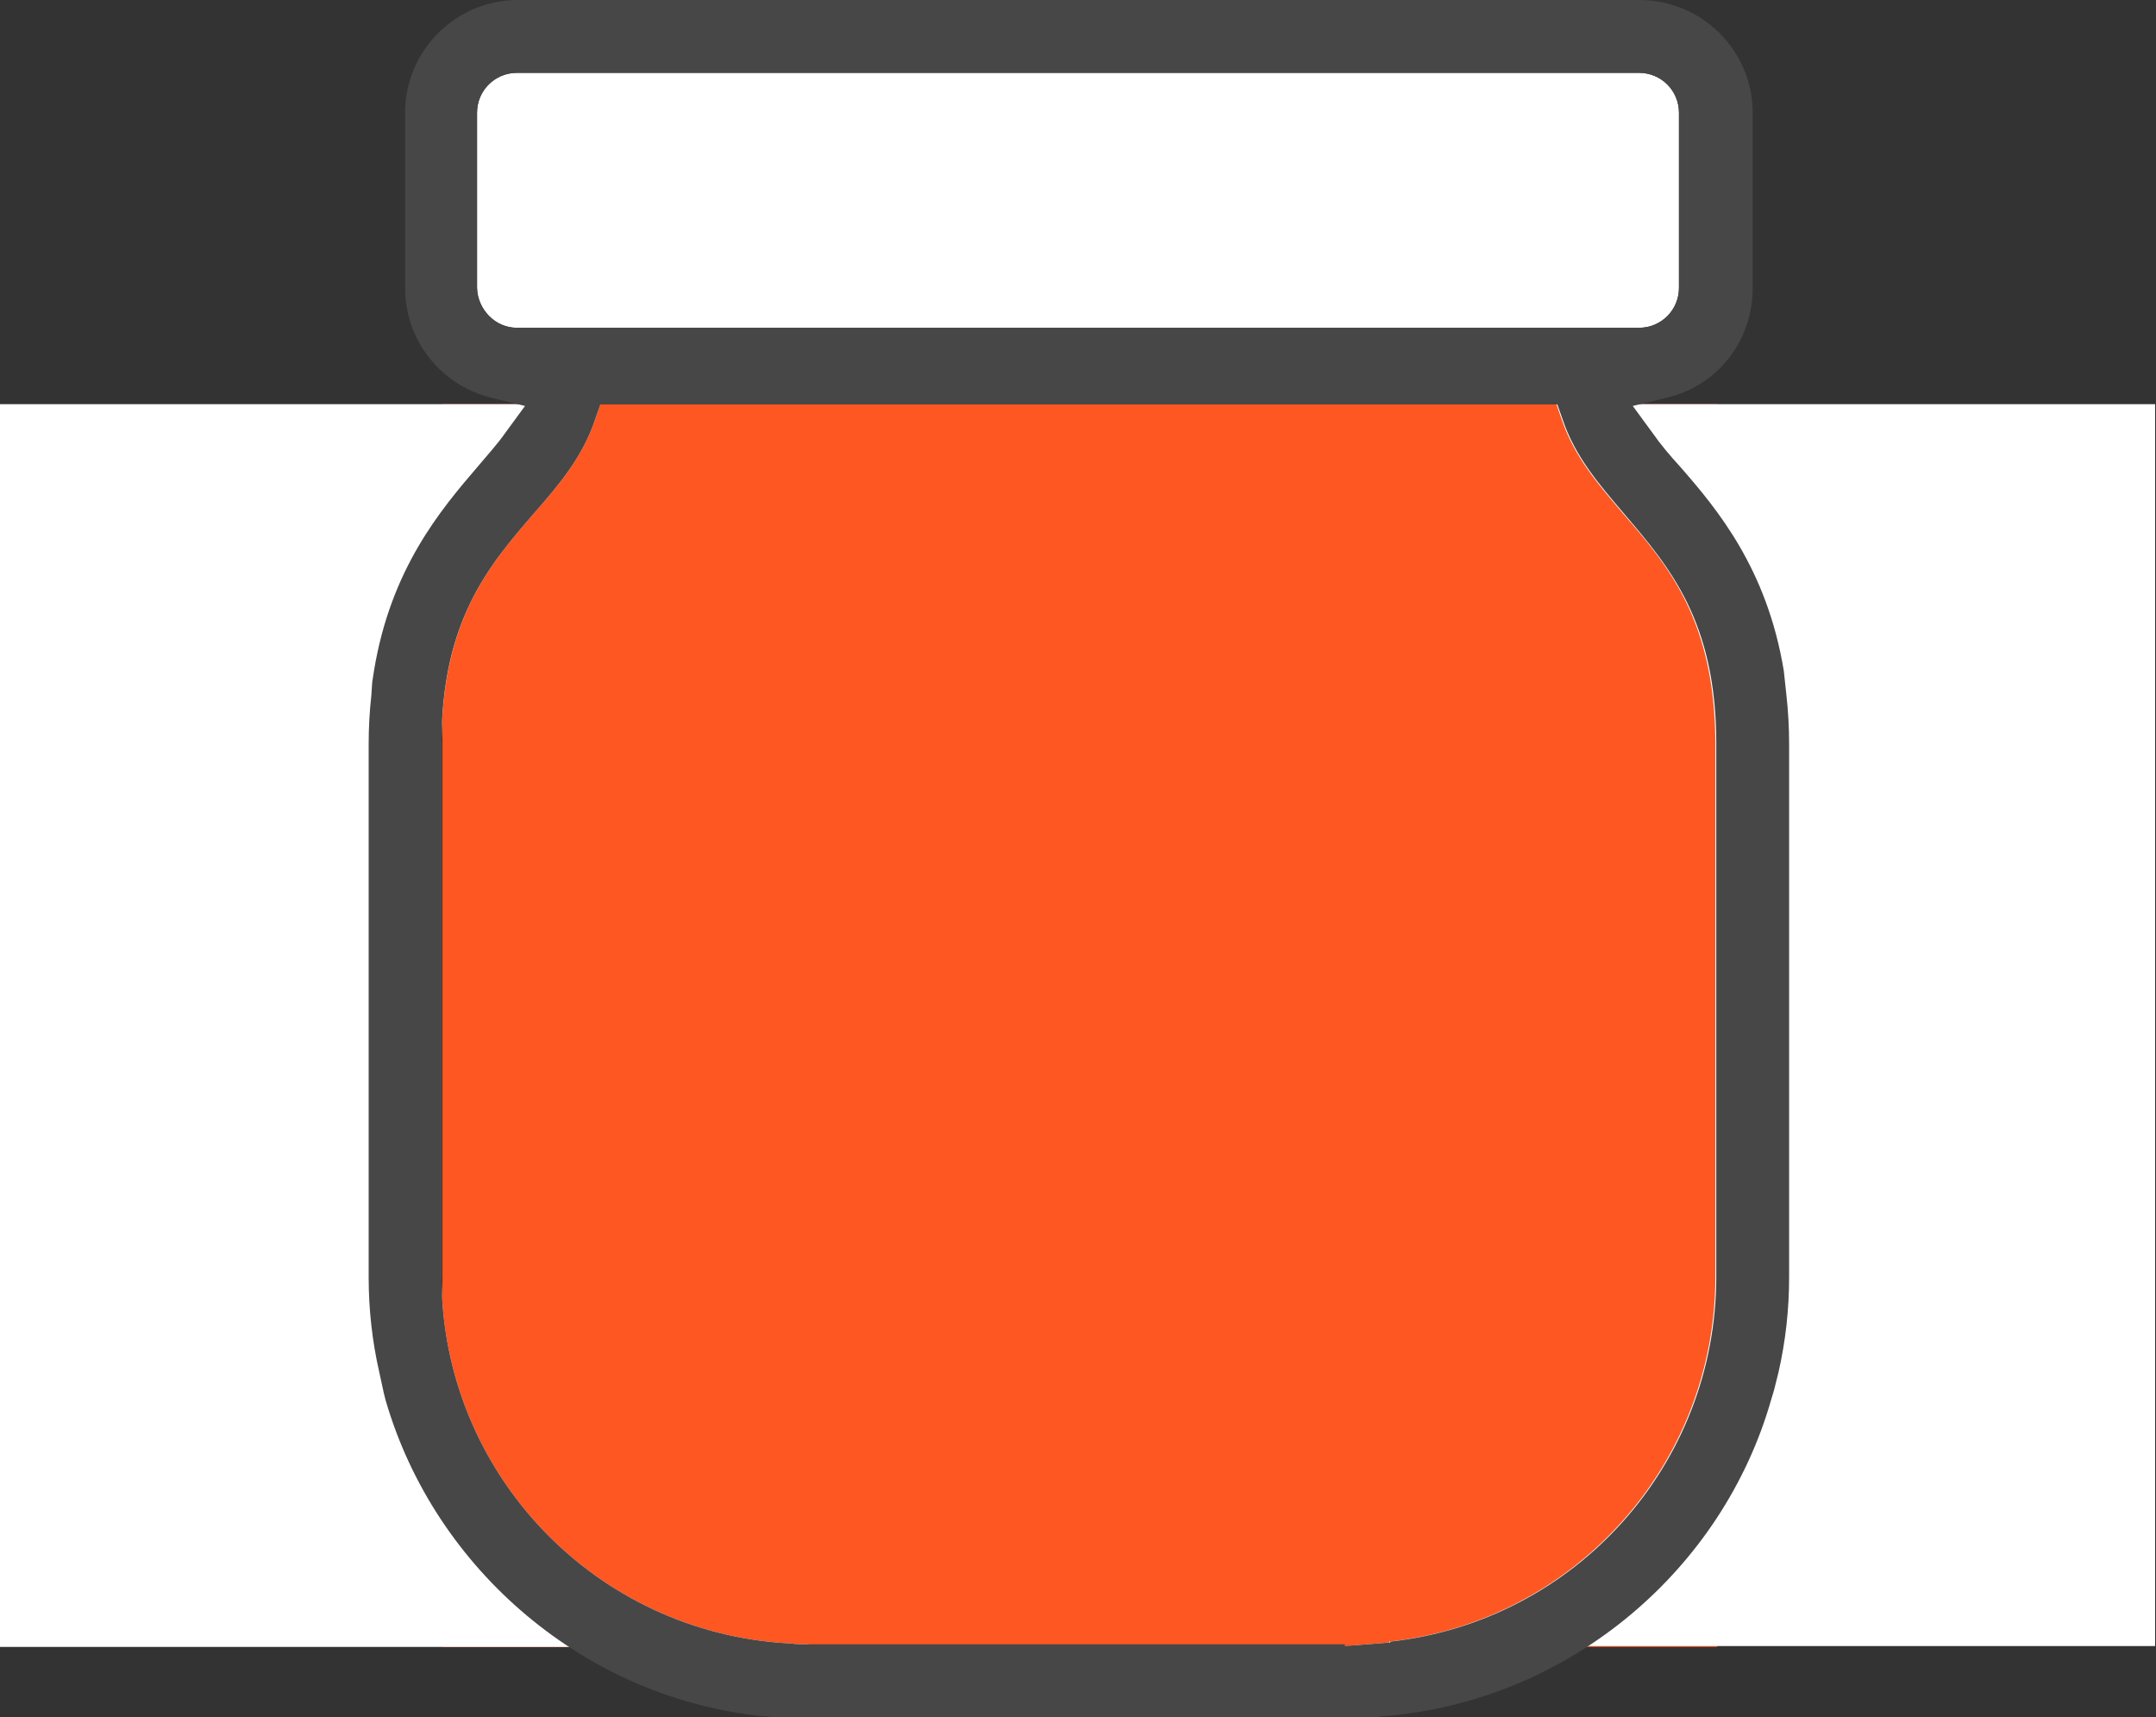 <?xml version="1.0" encoding="utf-8"?>
<!-- Generator: Adobe Illustrator 19.0.0, SVG Export Plug-In . SVG Version: 6.00 Build 0)  -->
<svg version="1.1" id="Слой_1" xmlns="http://www.w3.org/2000/svg" xmlns:xlink="http://www.w3.org/1999/xlink" x="0px" y="0px"
	 viewBox="-518 304.7 242.7 193.3" style="enable-background:new -518 304.7 242.7 193.3;" xml:space="preserve">
<rect x="-518" y="304.7" width="242.7" height="193.3" fill="#333333" stroke="none"/>
<style type="text/css">
	.st0{fill:#FF5722;}
	.st1{fill:#FFFFFF;}
	.st2{fill:#474747;}
	.st3{fill:none;}
</style>
<rect x="-468.2" y="350.2" class="st0" width="143.5" height="139.9"/>
<g>
	<path class="st1" d="M-459.8,341.6h126.3c2.5,0,4.5-2,4.5-4.5v-19.7c0-2.5-2-4.5-4.5-4.5h-126.3c-2.5,0-4.5,2-4.5,4.5v19.7
		C-464.2,339.6-462.2,341.6-459.8,341.6z"/>
	<g>
		<path class="st1" d="M-427,489.8c-0.7,0-1.4,0-2.1-0.1h-0.1c-21.9-1.2-39.1-19.3-39.1-41.3v-60v-0.2l0,0
			c0.1-13.7,5.3-19.8,10.4-25.7c2.9-3.3,5.5-6.4,6.9-10.6l0.6-1.7H-518v139.9h151.4v-0.2H-427V489.8z"/>
		<path class="st1" d="M-342.8,350.2l0.6,1.7c1.4,4.2,4.1,7.3,6.9,10.6c5.1,5.9,10.3,12,10.4,25.7l0,0v0.2v60
			c0,21.2-15.9,38.8-36.7,41.1v0.1l-5,0.4h91.2V350.2H-342.8z"/>
	</g>
	<path class="st2" d="M-361.2,497.8L-361.2,497.8c20-2,37.1-16.3,42.6-35.6l0.3-1l0.5-2c0.8-3.5,1.2-7.1,1.2-10.7v-60
		c0-1.9-0.1-3.7-0.3-5.5l-0.3-2.8l0,0c-1.9-11.5-7.5-18.2-11.7-23c-1.1-1.2-2.2-2.5-3.1-3.8l-2.2-3l3.7-0.9
		c5.8-1.3,9.8-6.4,9.8-12.4v-19.7c0-7-5.7-12.7-12.8-12.7h-126.2c-7,0-12.7,5.7-12.7,12.7v19.7c0,5.9,4,11,9.8,12.4l3.7,0.9l-2.2,3
		c-0.9,1.3-2.1,2.6-3.1,3.8c-4.2,4.9-9.8,11.5-11.7,23l-0.2,1.3l-0.1,1.5c-0.2,1.8-0.3,3.6-0.3,5.5v60c0,3.6,0.4,7.2,1.2,10.7
		l0.5,2.3l0.2,0.8c5.6,19.3,22.7,33.6,42.5,35.6h0.2c0.8,0.1,1.5,0.1,2.3,0.2h0.2c0.8,0,1.6,0.1,2.5,0.1h60.8c0.8,0,1.6,0,2.4-0.1
		h0.2C-362.8,497.9-362.1,497.9-361.2,497.8z M-459.8,341.6c-2.5,0-4.5-2-4.5-4.5v-19.7c0-2.5,2-4.5,4.5-4.5h126.3
		c2.5,0,4.5,2,4.5,4.5v19.7c0,2.5-2,4.5-4.5,4.5H-459.8z M-366.6,490v-0.2H-427c-0.7,0-1.4,0-2.1-0.1h-0.1
		c-21.9-1.2-39.1-19.3-39.1-41.3v-60c0-13.8,5.3-20,10.4-25.9c2.9-3.3,5.5-6.4,6.9-10.6l0.6-1.7h107.7l0.6,1.7
		c1.4,4.2,4.1,7.3,6.9,10.6c5.1,6,10.4,12.1,10.4,25.9v60c0,21.2-15.9,38.8-36.7,41.1v0.1L-366.6,490z"/>
</g>
<line class="st3" x1="-940" y1="615.4" x2="-940" y2="614.4"/>
</svg>
